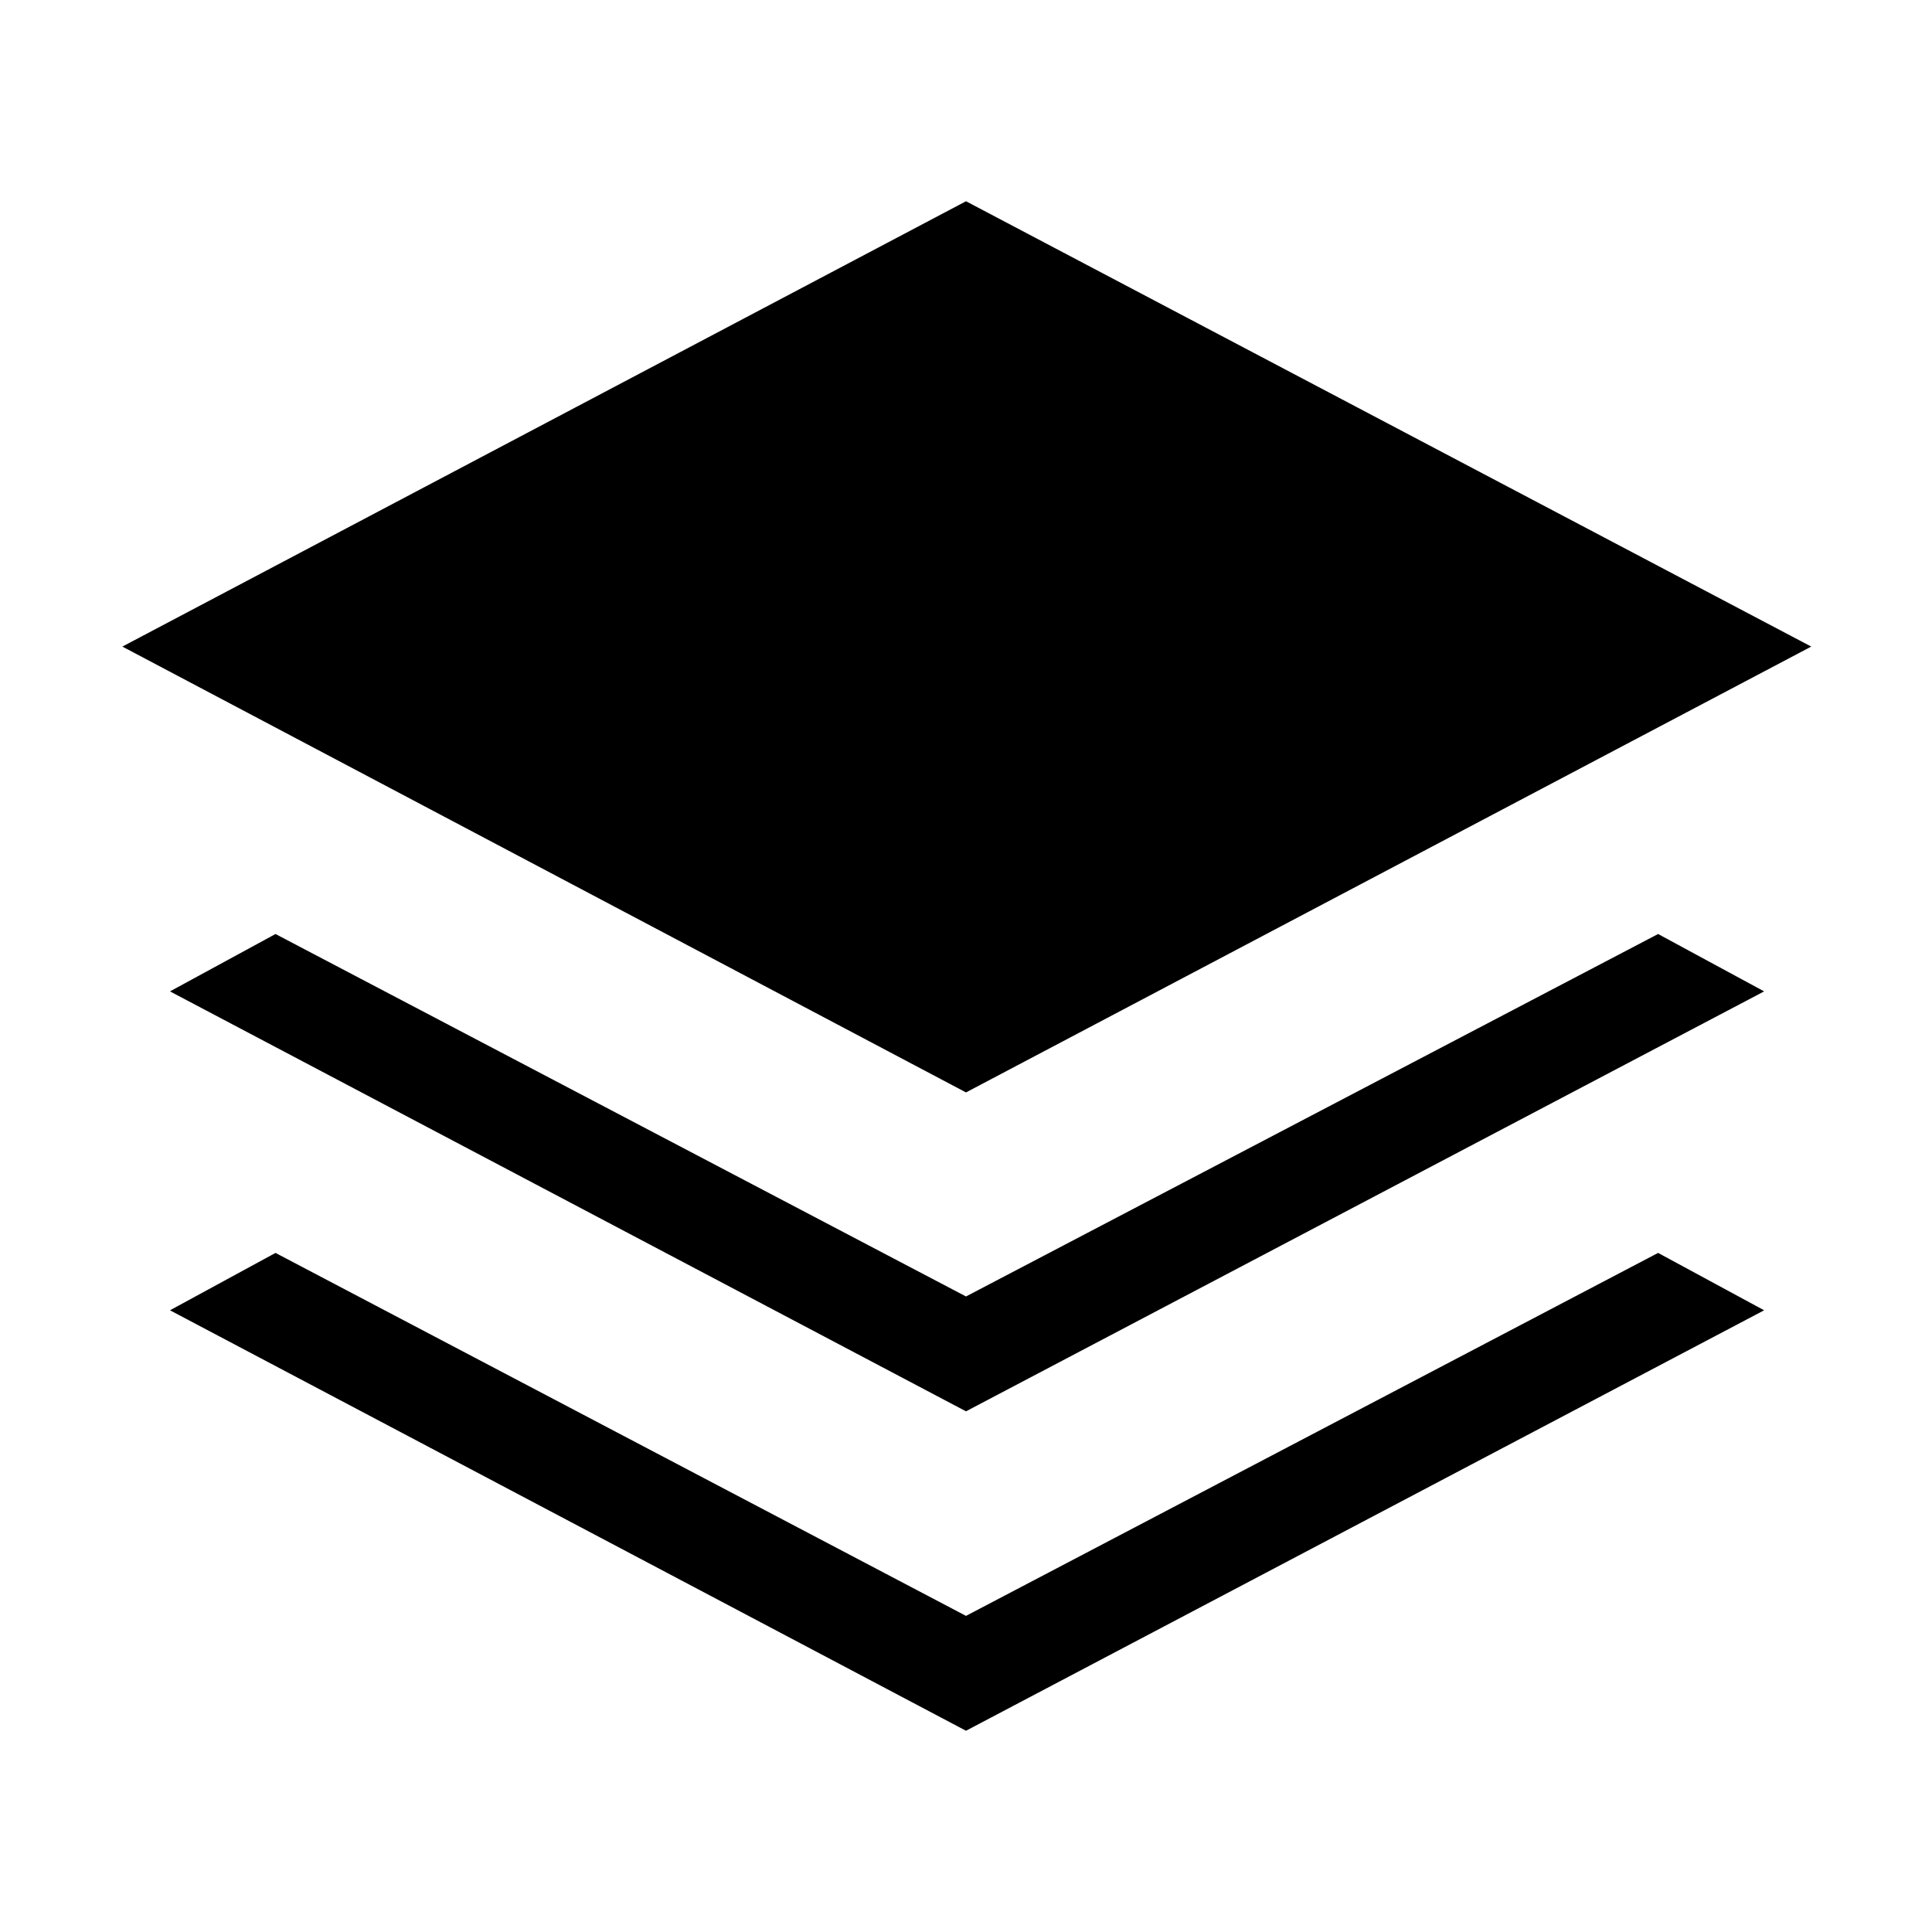 <svg xmlns="http://www.w3.org/2000/svg" height="40" viewBox="0 -960 960 960" width="40"><path d="M480-417.18 60.796-638.718 480-859.999l419.999 221.281L480-417.18Zm0 158.461L84.463-467.385l52.434-28.512L480-315.794l343.898-180.103 52.69 28.512L480-258.719Zm0 158.718L84.463-308.923l52.434-28.512L480-157.077l343.898-180.358 52.69 28.512L480-100.001Z"/></svg>
